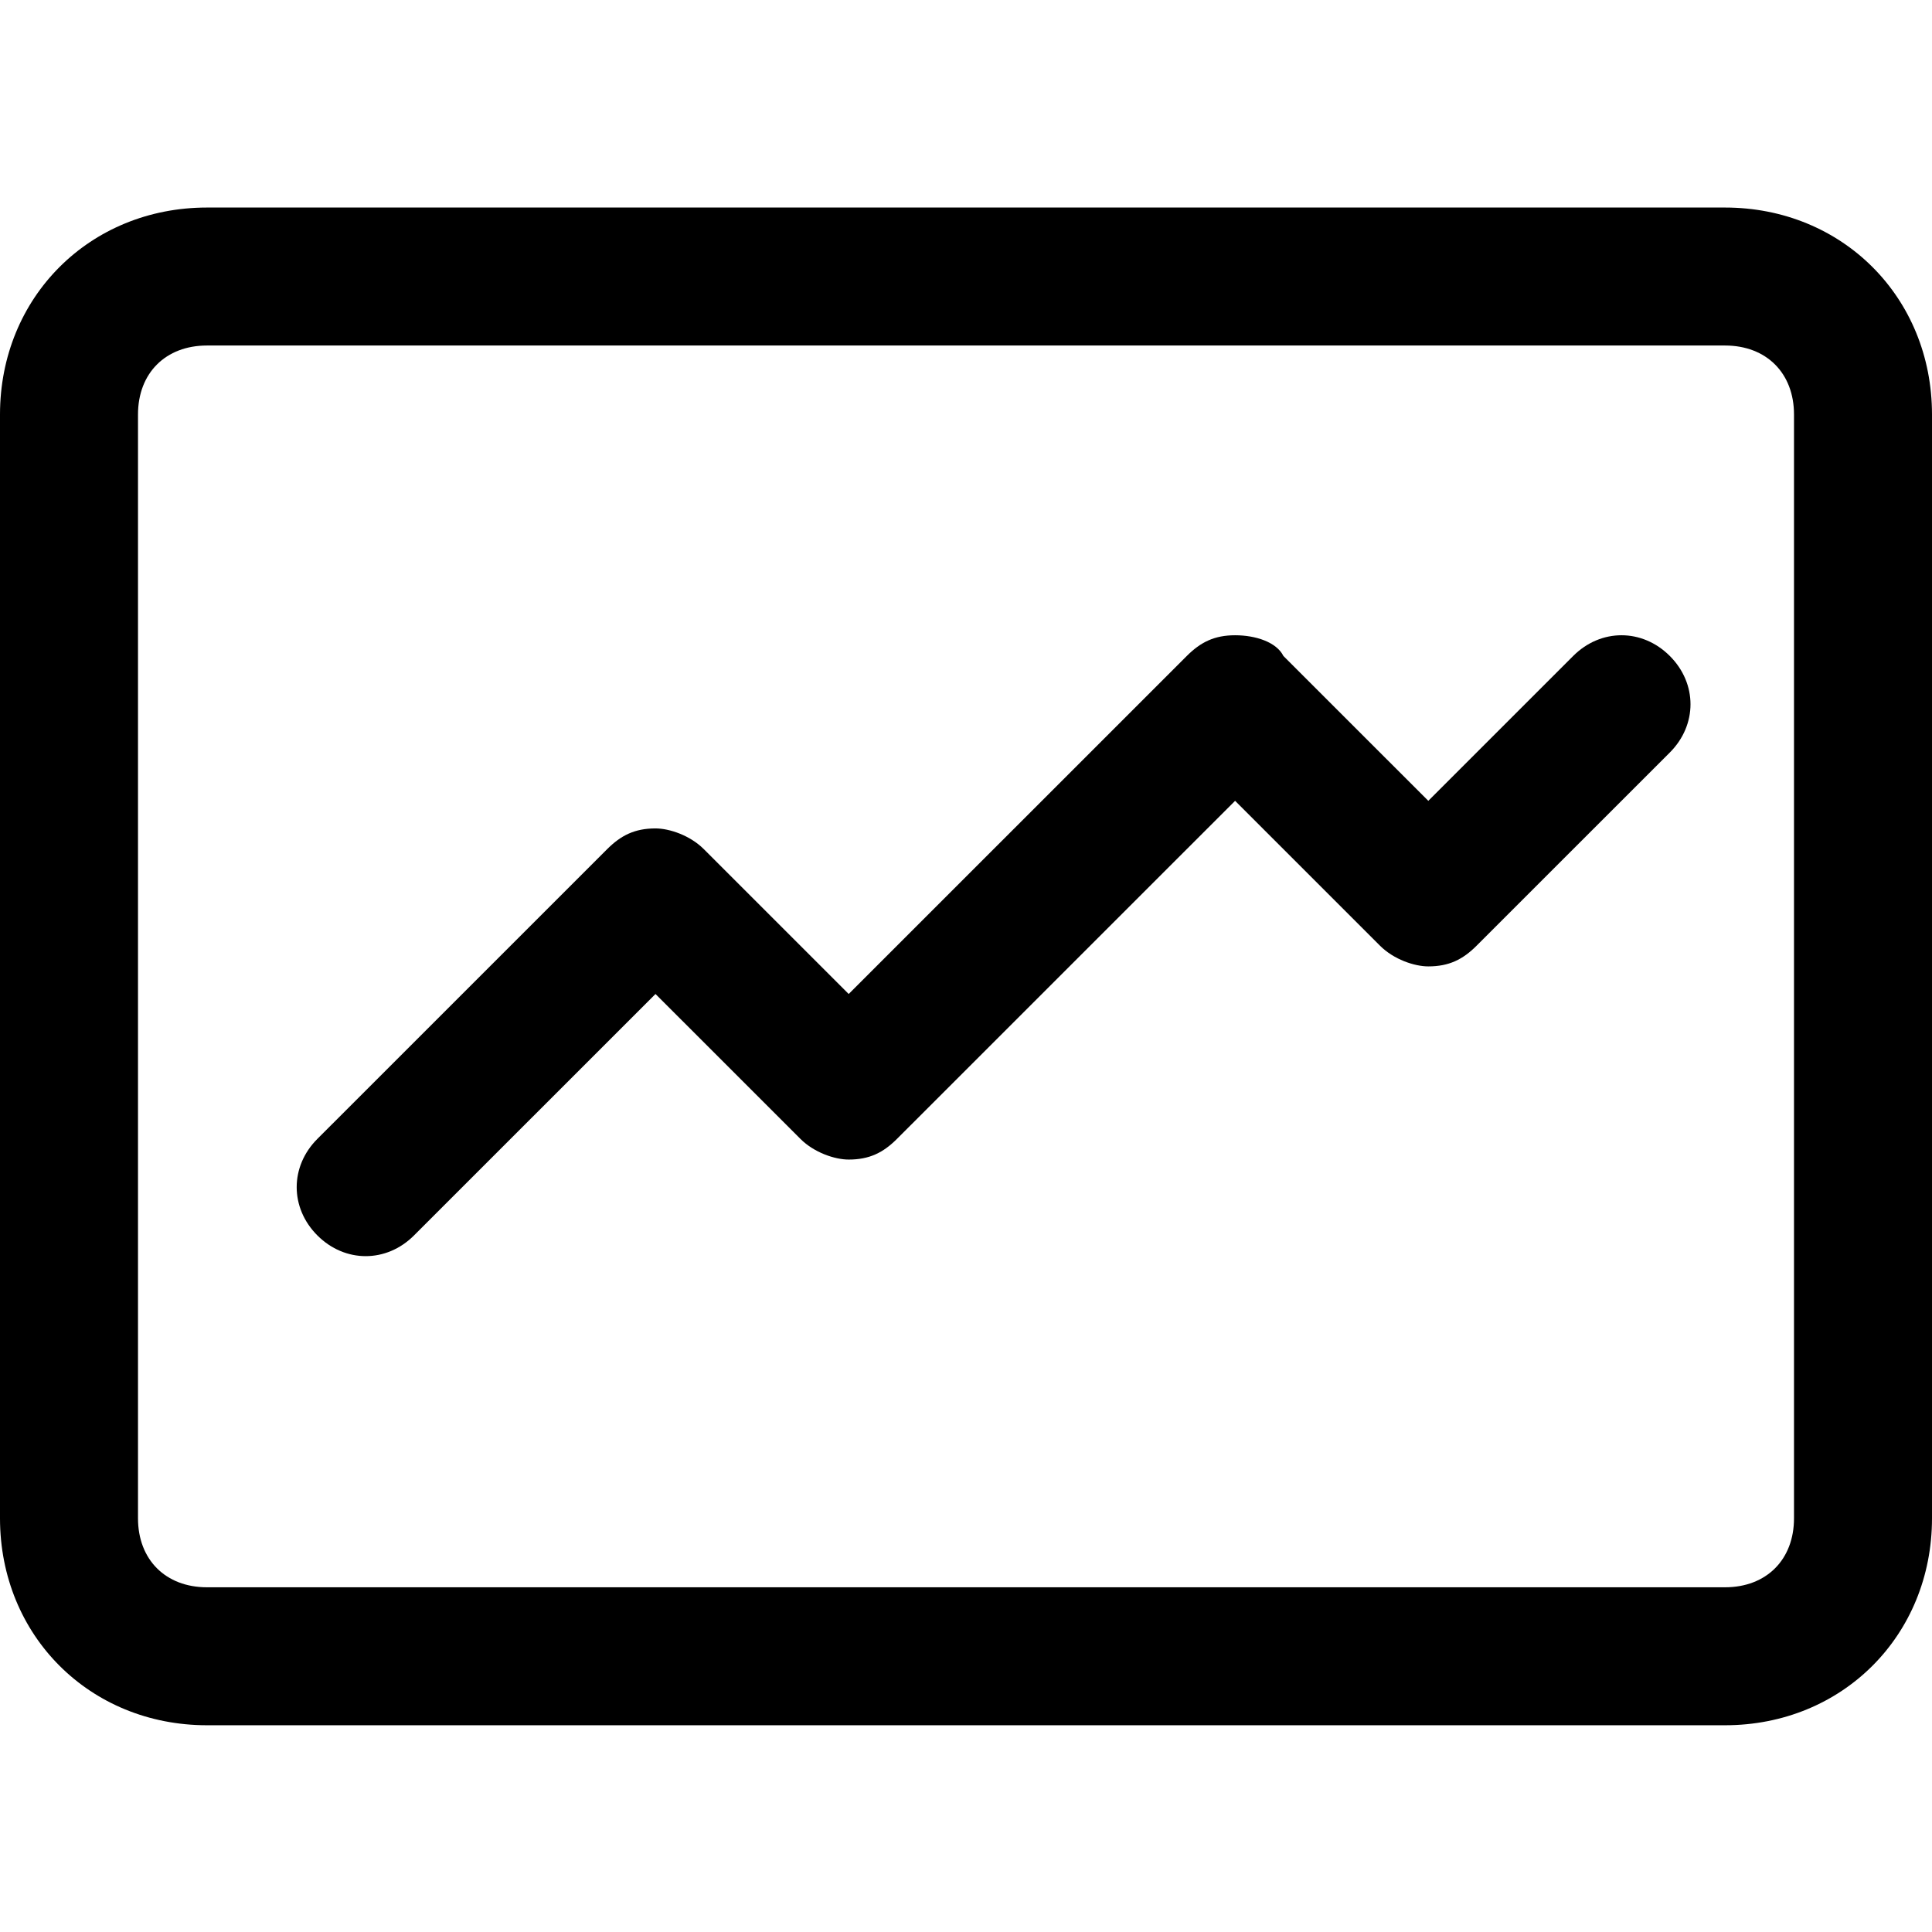 <?xml version="1.0" encoding="UTF-8"?>
<svg width="512px" height="512px" viewBox="0 0 512 512" version="1.1" xmlns="http://www.w3.org/2000/svg" xmlns:xlink="http://www.w3.org/1999/xlink">
    <!-- Generator: Sketch 47.1 (45422) - http://www.bohemiancoding.com/sketch -->
    <title>ctsi_brokenline</title>
    <desc>Created with Sketch.</desc>
    <defs></defs>
    <g id="icon图标库" stroke="none" stroke-width="1" fill="none" fill-rule="evenodd">
        <g id="ctsi_brokenline" fill-rule="nonzero" fill="#000000">
            <g id="图表预测表" transform="translate(0, 55)">
                <path d="M327.314,113.35 C321.829,113.35 318.171,115.178 314.514,118.835 L224.914,208.418 L186.514,170.025 C182.857,166.369 177.371,164.541 173.714,164.541 C168.229,164.541 164.571,166.369 160.914,170.025 L84.114,246.811 C76.8,254.124 76.8,265.093 84.114,272.406 C91.429,279.719 102.4,279.719 109.714,272.406 L173.714,208.418 L212.114,246.811 C215.771,250.467 221.257,252.296 224.914,252.296 C230.4,252.296 234.057,250.467 237.714,246.811 L327.314,157.228 L365.714,195.62 C369.371,199.277 374.857,201.105 378.514,201.105 C384,201.105 387.657,199.277 391.314,195.62 L442.514,144.43 C449.829,137.117 449.829,126.148 442.514,118.835 C435.2,111.522 424.229,111.522 416.914,118.835 L378.514,157.228 L340.114,118.835 C338.286,115.178 332.8,113.35 327.314,113.35 Z M475.429,54.847 C475.429,43.877 468.114,36.565 457.143,36.565 L54.857,36.565 C43.886,36.565 36.571,43.877 36.571,54.847 L36.571,347.363 C36.571,358.333 43.886,365.646 54.857,365.646 L457.143,365.646 C468.114,365.646 475.429,358.333 475.429,347.363 L475.429,54.847 Z M512,54.847 L512,347.363 C512,378.443 488.229,402.21 457.143,402.21 L54.857,402.21 C23.771,402.21 0,378.443 0,347.363 L0,54.847 C0,23.767 23.771,0 54.857,0 L457.143,0 C488.229,0 512,23.767 512,54.847 Z" id="Shape"></path>
            </g>
        </g>
    </g>
</svg>